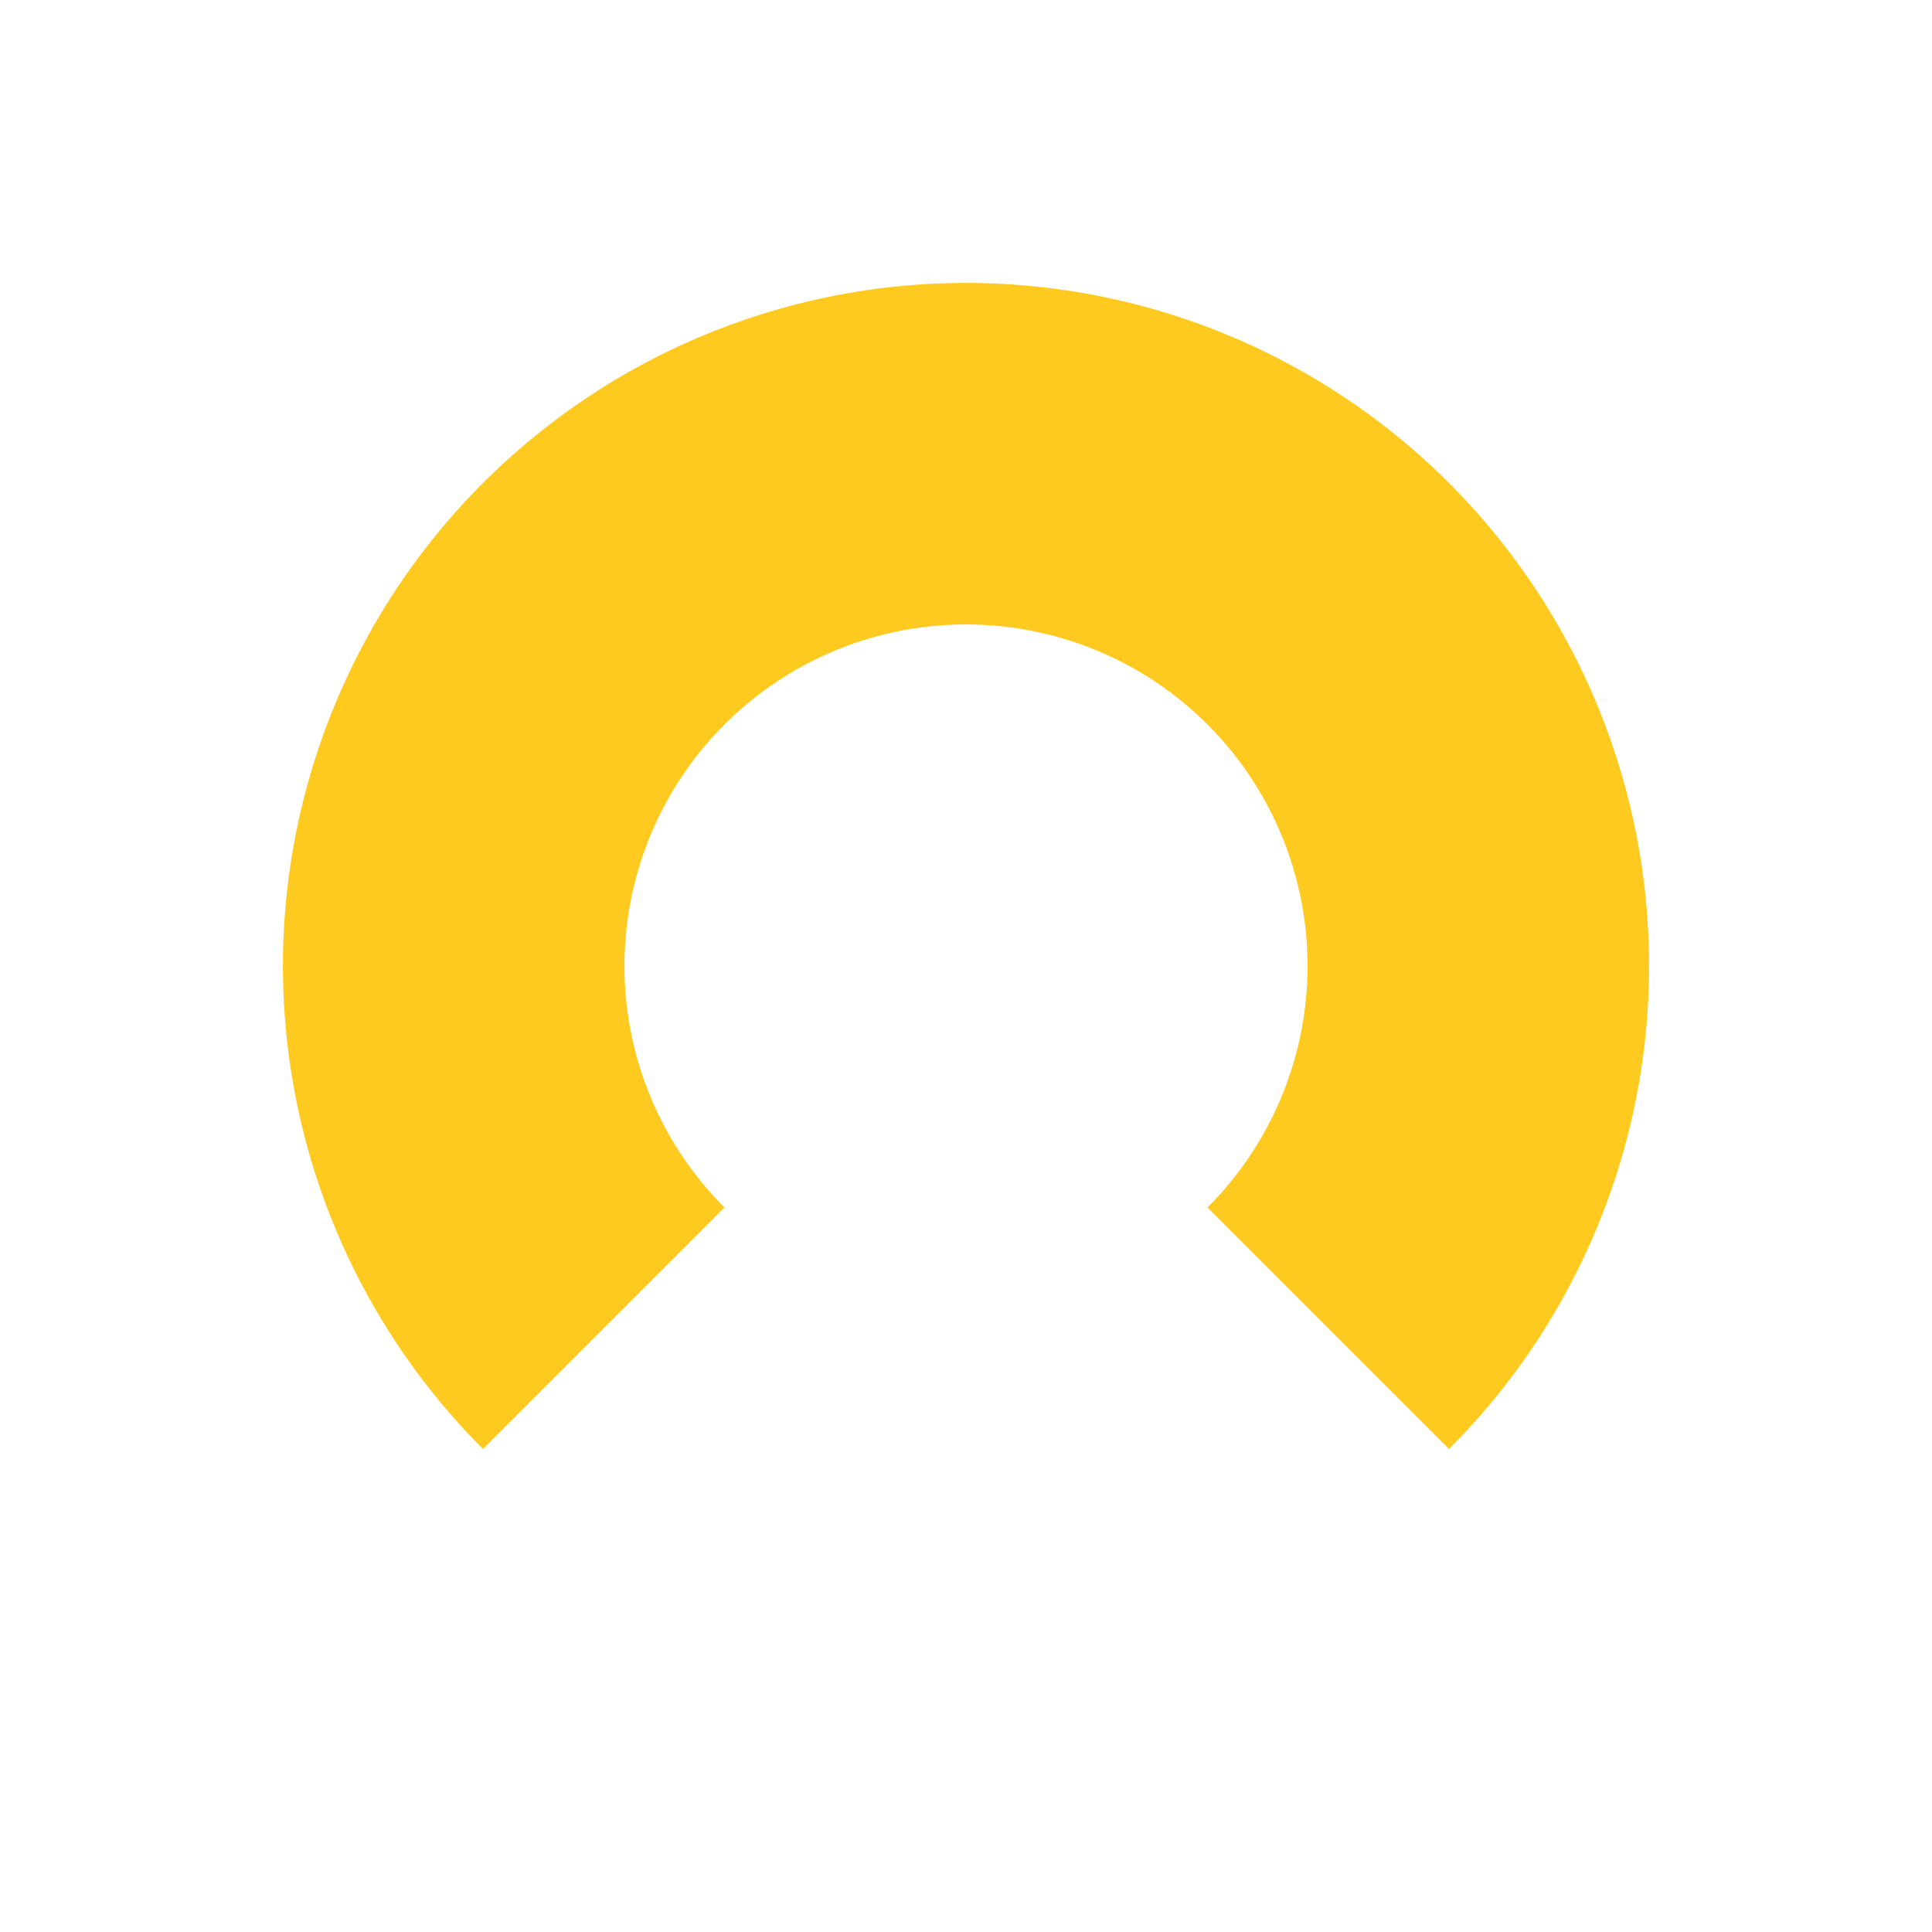 <svg xmlns="http://www.w3.org/2000/svg" width="238.801" height="238.801" viewBox="0 0 238.801 238.801"><path d="M400.137,662.008a42.214,42.214,0,1,1-42.215-42.214V577.579a84.429,84.429,0,1,0,84.43,84.429Z" transform="translate(840.6 334.421) rotate(135)" fill="#ffca1f"/></svg>